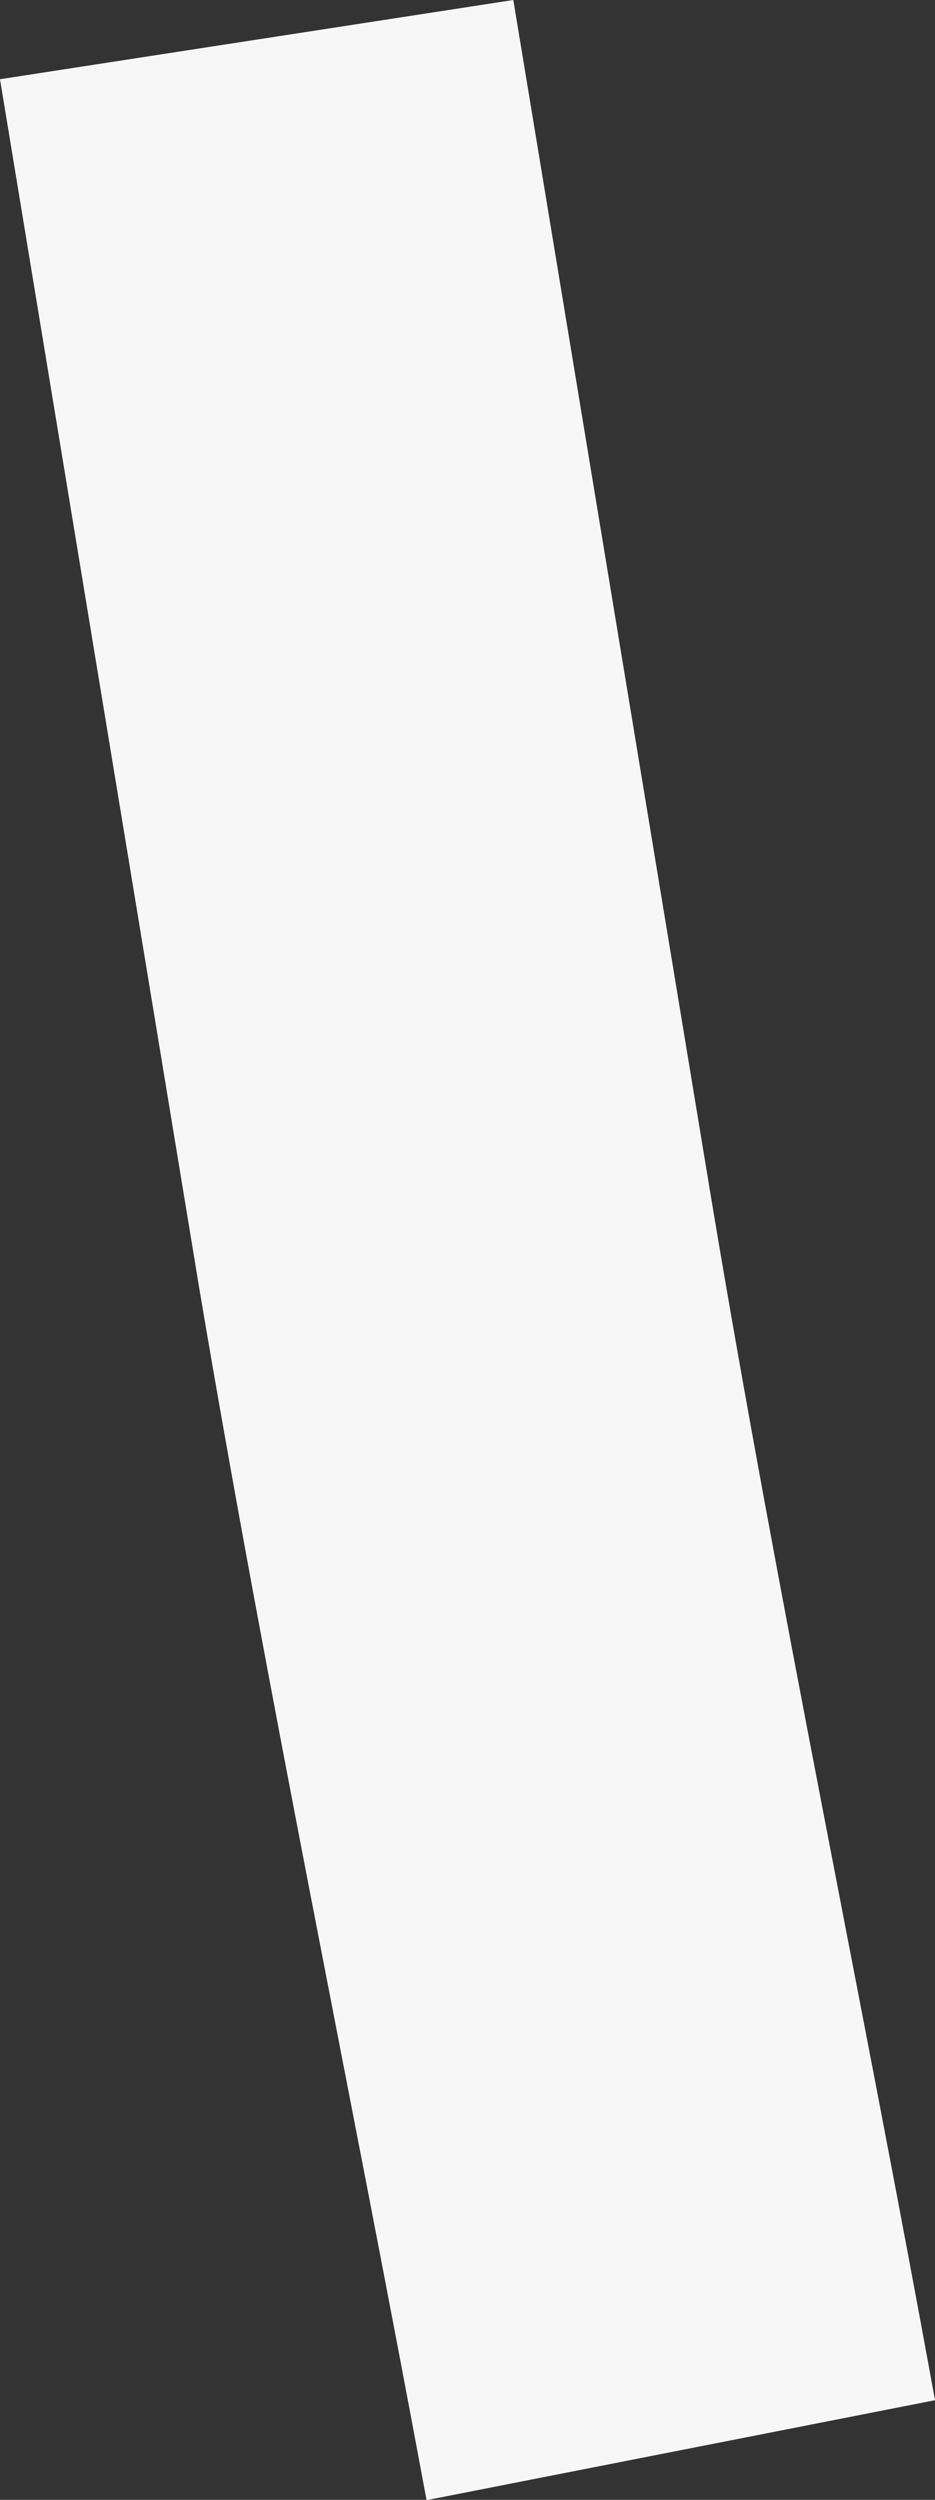 <svg xmlns="http://www.w3.org/2000/svg" width="3.071" height="8.204" viewBox="0 0 3.071 8.204"><rect x="0" y="0" width="3.071" height="8.204" fill="#333333" stroke="none"/><defs><style>.a{fill:#f7f7f7;}</style></defs><path class="a" d="M445.543,593.007c.224,1.328.5,2.646.745,3.968l1.67-.328c-.239-1.313-.514-2.619-.733-3.932l-.652-3.945-1.686.26.656,3.977" transform="translate(-444.887 -588.77)"/></svg>